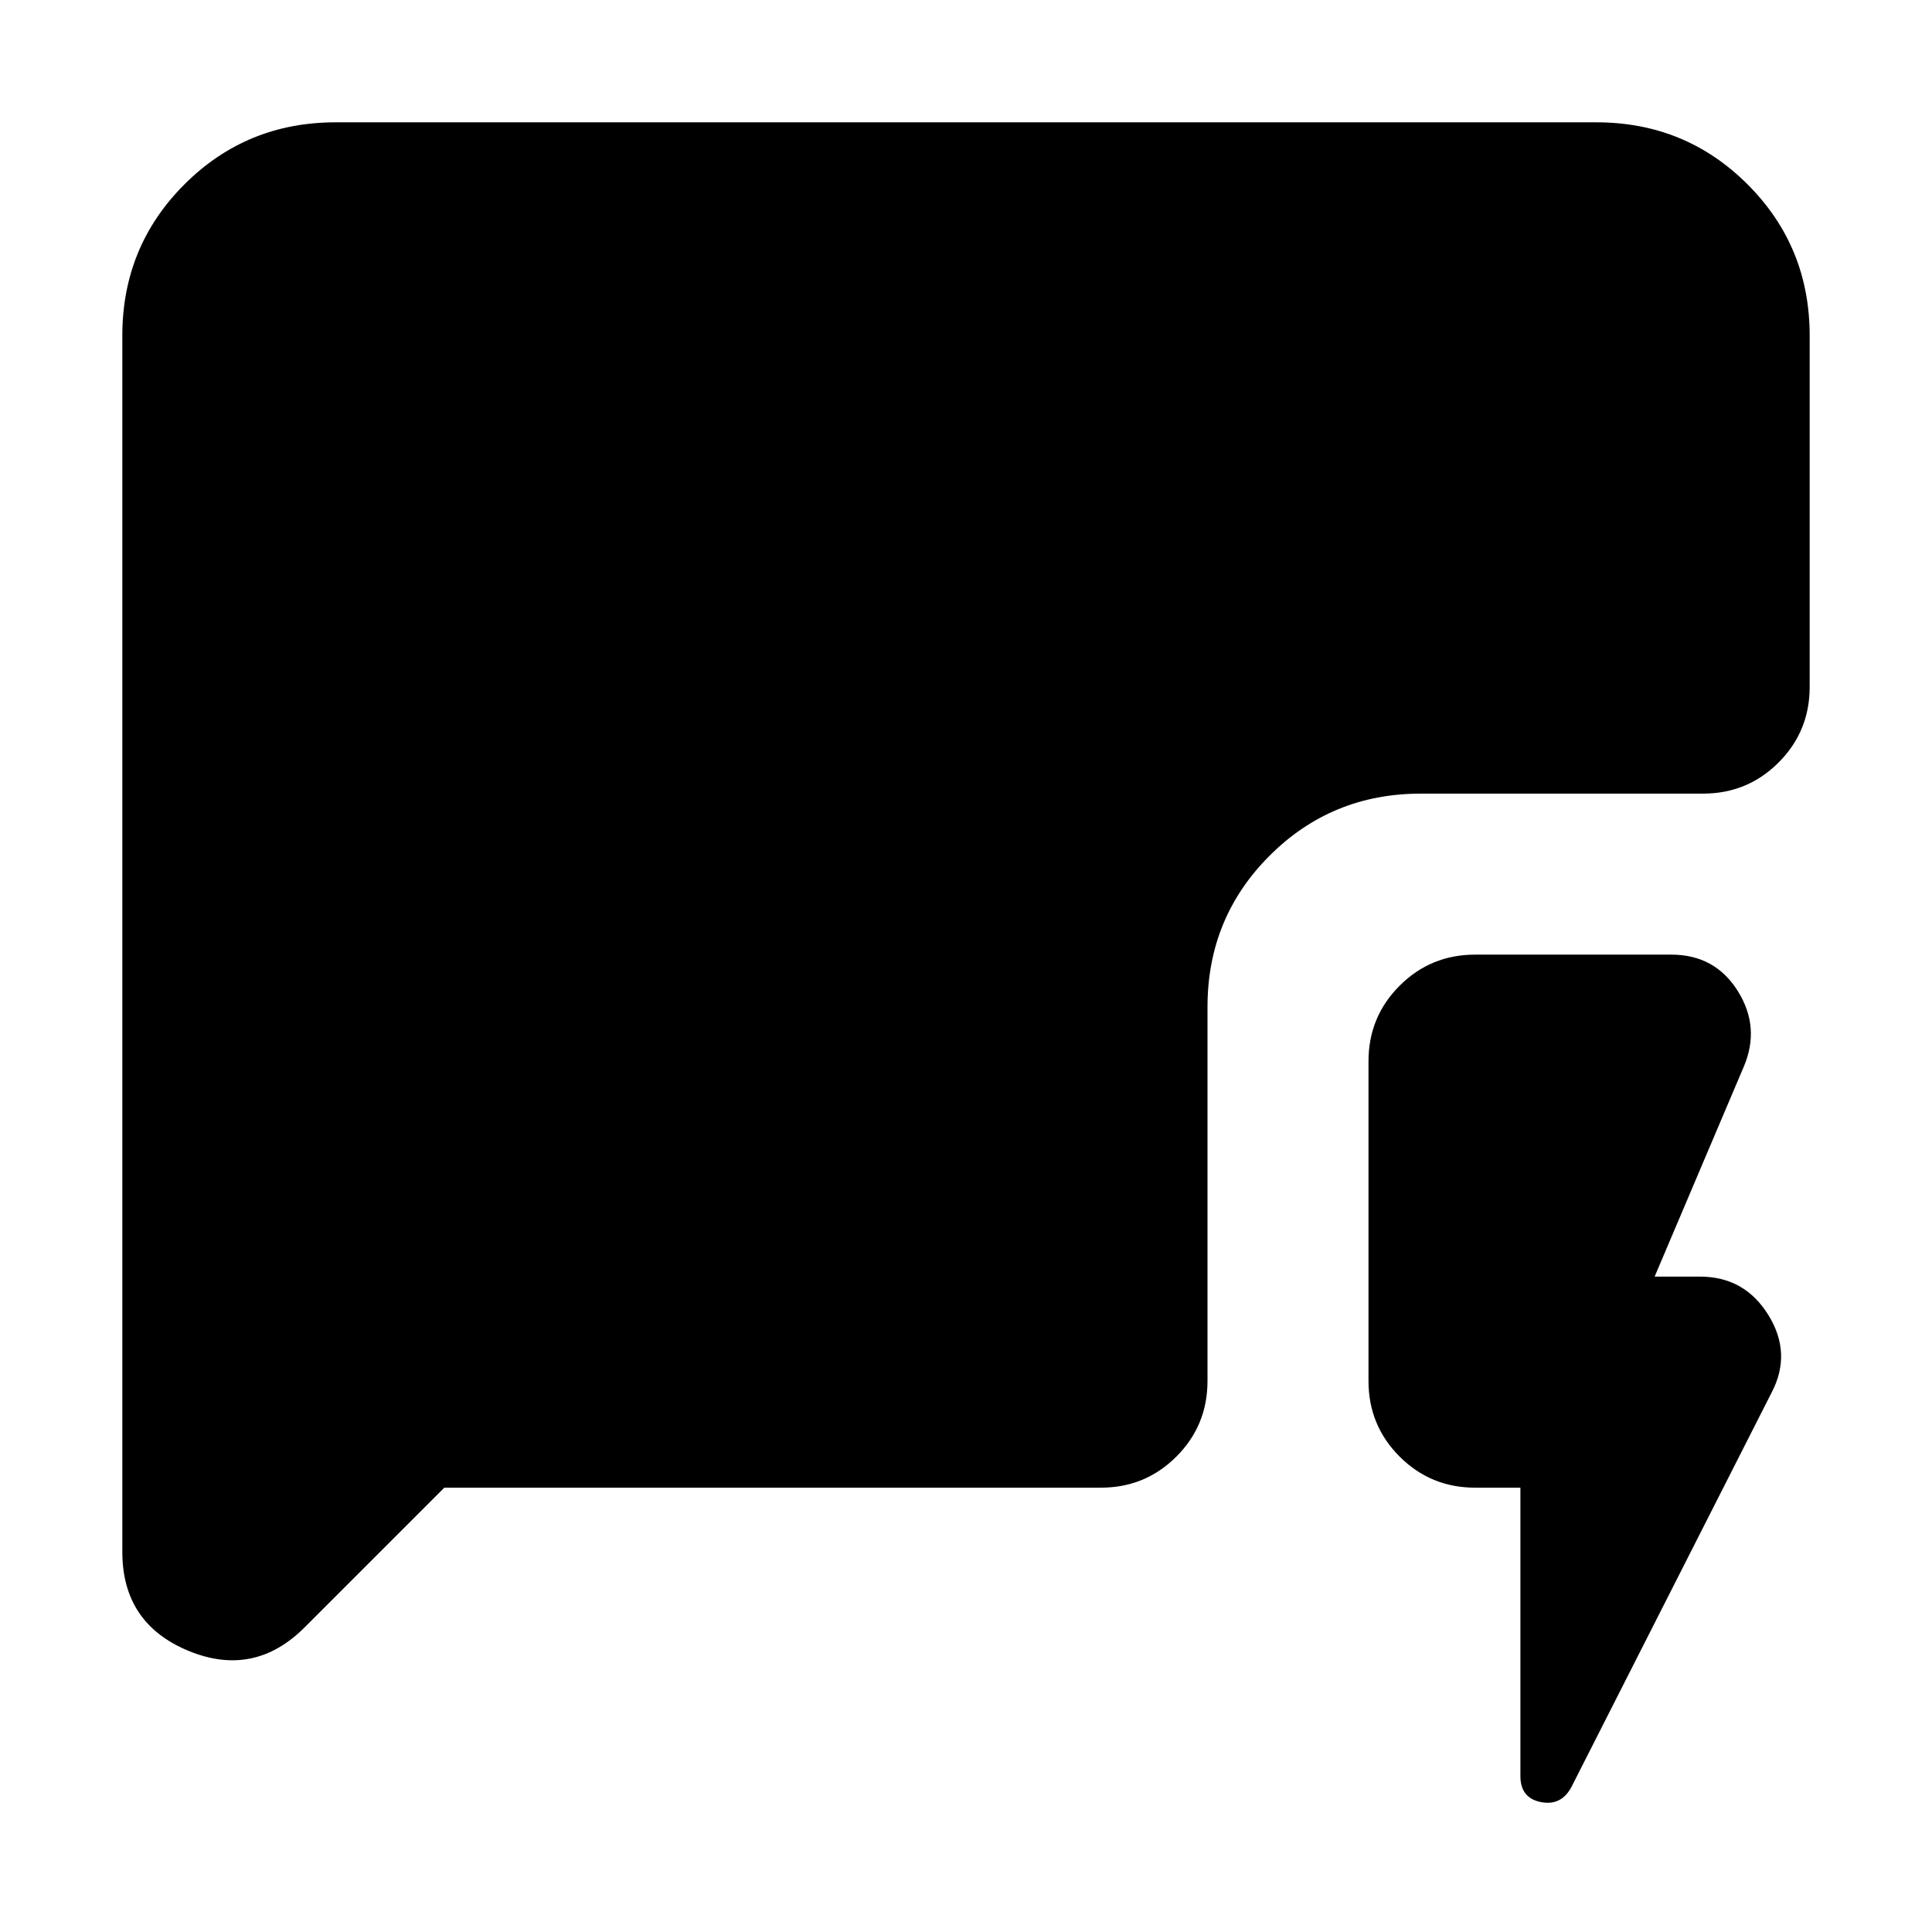 <svg xmlns="http://www.w3.org/2000/svg" height="24" viewBox="0 -960 960 960" width="24"><path d="M755.478-220.782h-22.477q-22.088 0-37.544-15.456Q680-251.695 680-273.782v-158.87q0-22.087 15.457-37.544 15.456-15.456 37.544-15.456h97.477q21.652 0 32.979 18.022 11.326 18.021 3.065 37.543l-44.348 104.435h22.608q22.088 0 33.914 19.087t1.565 38.609L780.696-71.782q-5.131 9.26-15.174 7.195-10.044-2.065-10.044-12.891v-143.304Zm-534.696 0-69.391 69.391q-25.217 25.217-57.913 11.608-32.696-13.608-32.696-49.087v-604.347q0-44.305 30.848-75.153 30.848-30.848 75.153-30.848h626.434q44.305 0 75.153 30.848 30.848 30.848 30.848 75.153v174.564q0 22.087-15.456 37.544-15.457 15.457-37.544 15.457H706.001q-44.305 0-75.153 30.848Q600-503.956 600-459.651v185.869q0 22.087-15.457 37.544-15.456 15.456-37.544 15.456H220.782Z"/></svg>